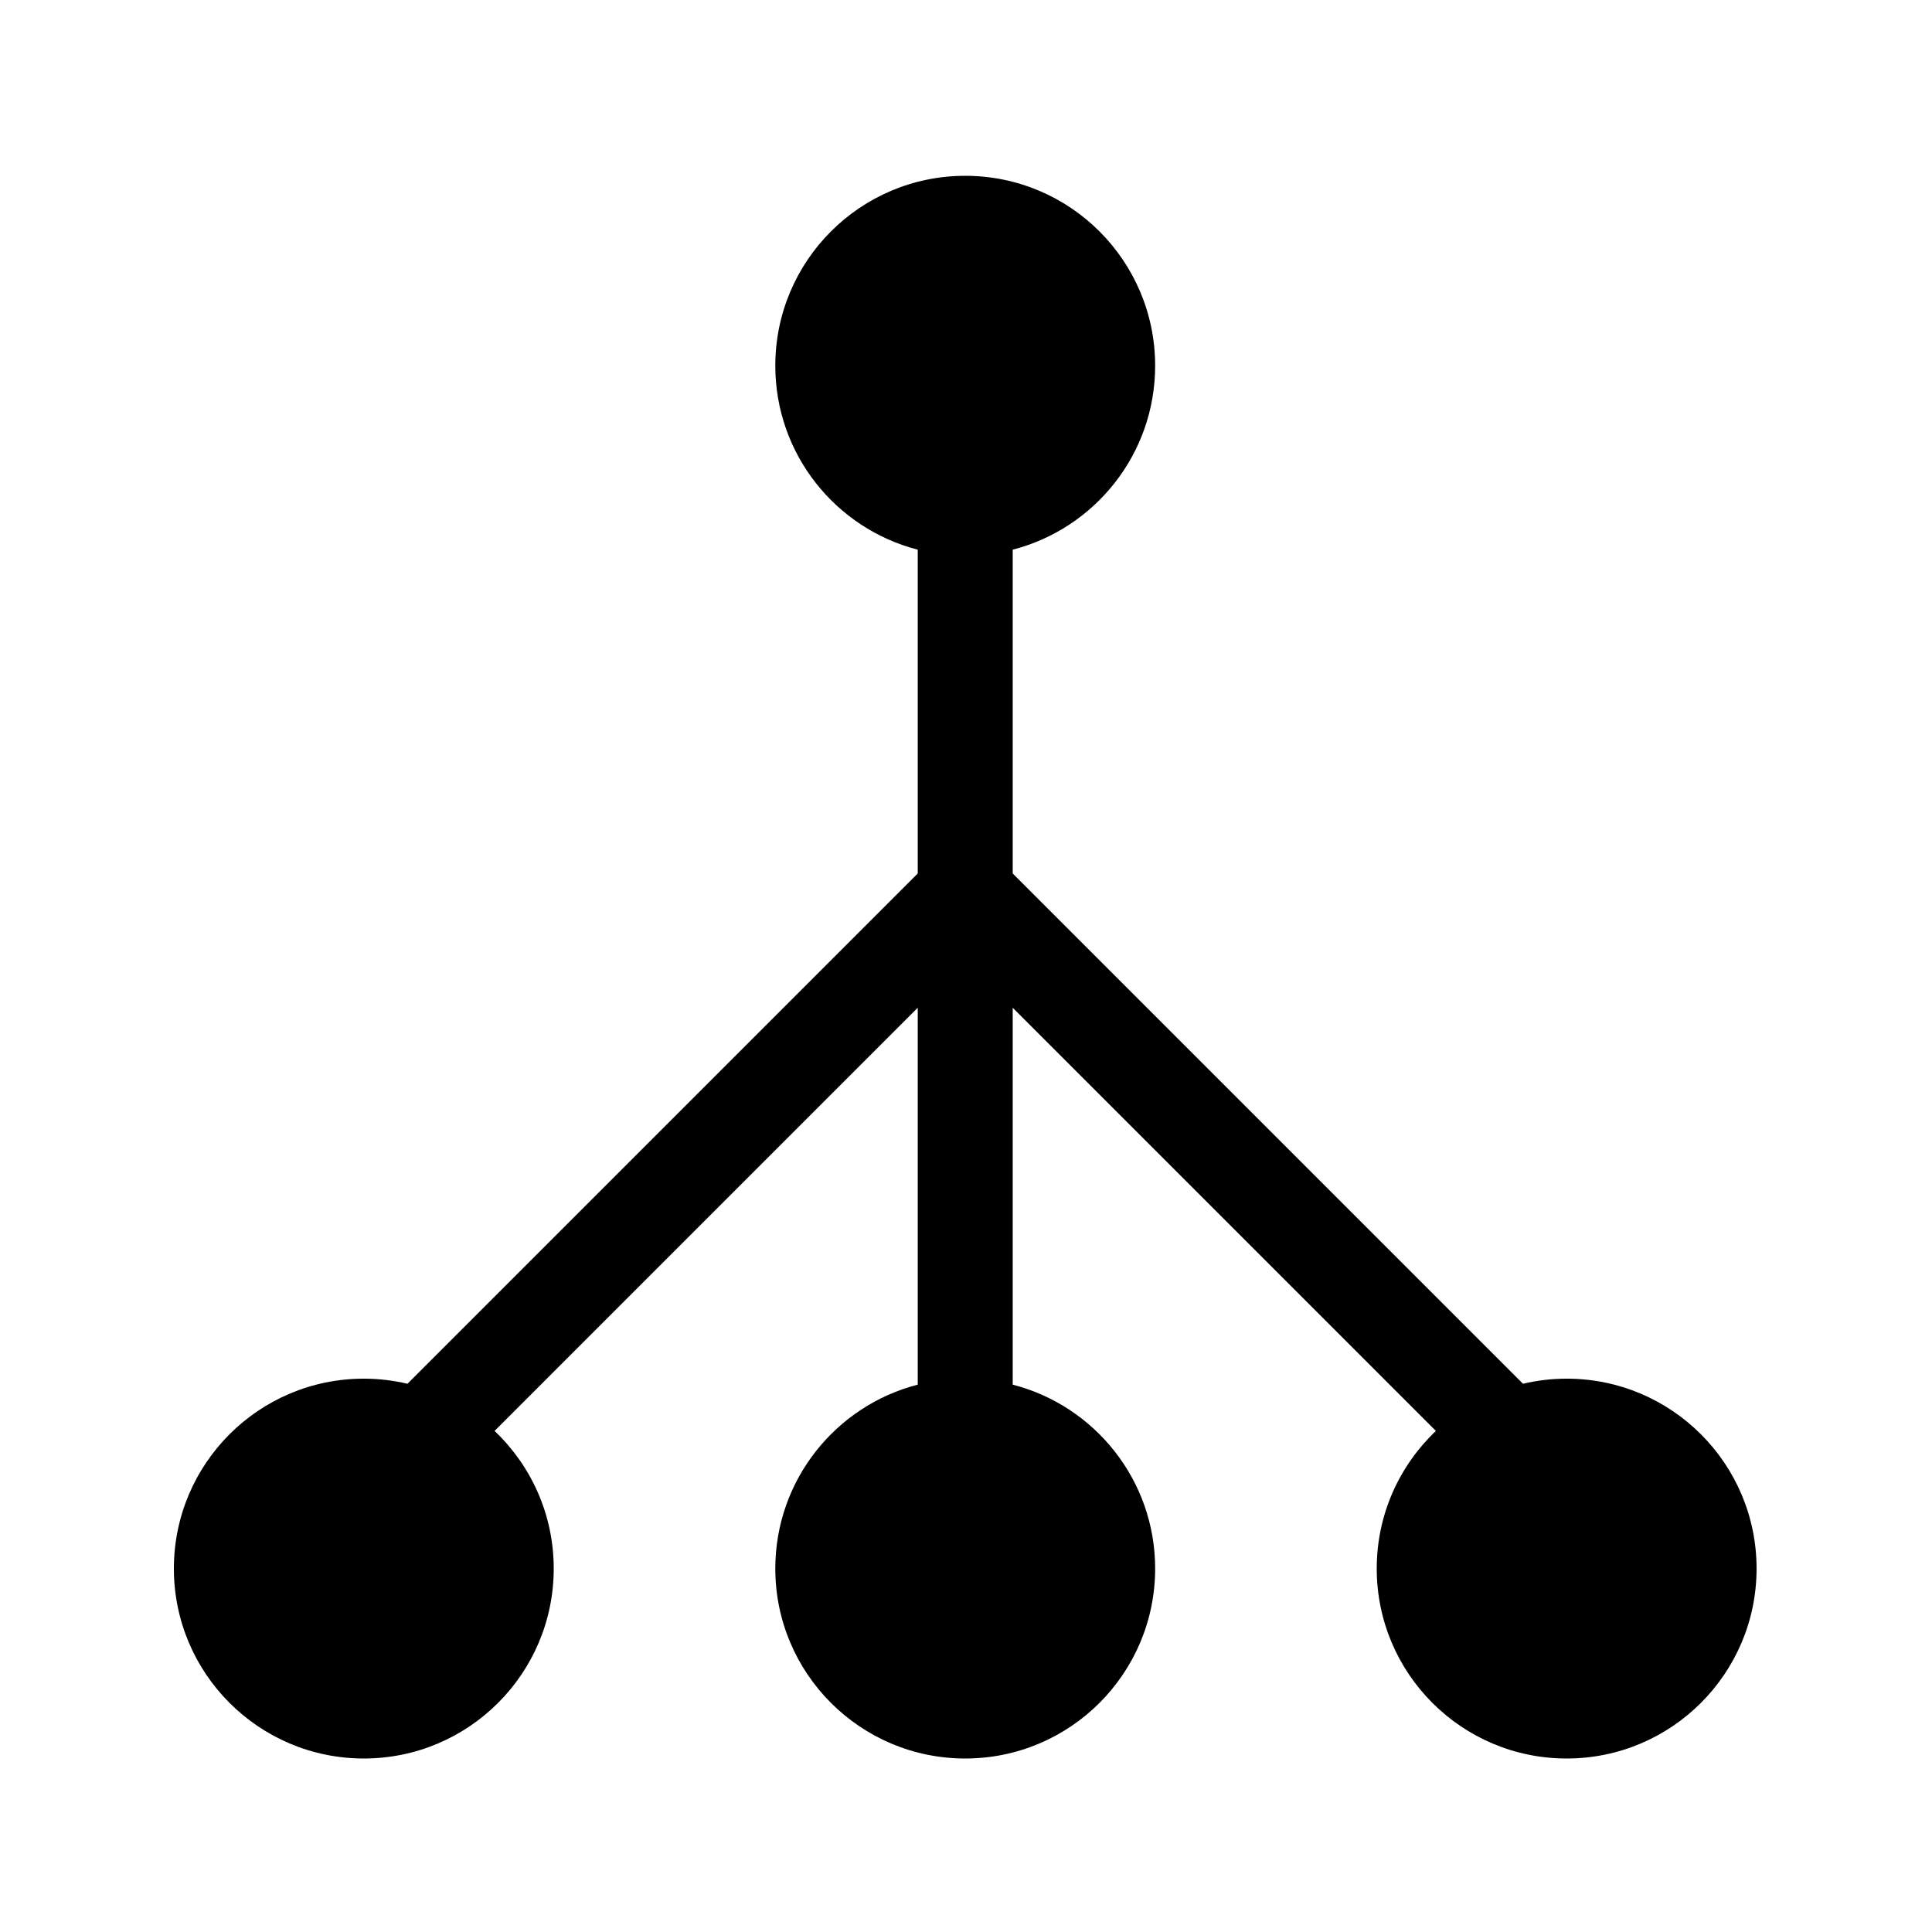 <?xml version="1.0" standalone="no"?><!DOCTYPE svg PUBLIC "-//W3C//DTD SVG 1.1//EN" "http://www.w3.org/Graphics/SVG/1.1/DTD/svg11.dtd"><svg class="icon" width="48px" height="48.00px" viewBox="0 0 1024 1024" version="1.1" xmlns="http://www.w3.org/2000/svg"><path fill="#000000" d="M830.356 730.72c-7.964 0-15.704 0.952-23.136 2.7L536.756 462.956 536.756 291.34c43.416-11.176 75.496-50.589 75.496-97.492 0-55.596-45.068-100.664-100.66-100.664-55.595 0-100.664 45.068-100.664 100.664 0 46.903 32.08 86.316 75.495 97.492l0 171.615L215.96 733.42c-7.431-1.748-15.172-2.7-23.135-2.7-55.596 0-100.664 45.068-100.664 100.661 0 55.595 45.068 100.663 100.664 100.663 55.592 0 100.663-45.068 100.663-100.663 0-28.725-12.051-54.616-31.352-72.957l224.288-224.288 0 199.752c-43.416 11.177-75.495 50.588-75.495 97.493 0 55.595 45.068 100.663 100.664 100.663 55.592 0 100.66-45.068 100.66-100.663 0-46.905-32.08-86.316-75.496-97.493l0-199.752 224.288 224.288c-19.296 18.341-31.348 44.232-31.348 72.957 0 55.595 45.068 100.663 100.66 100.663 55.596 0 100.664-45.068 100.664-100.663C931.02 775.788 885.953 730.72 830.356 730.72L830.356 730.72zM830.356 730.72" /></svg>